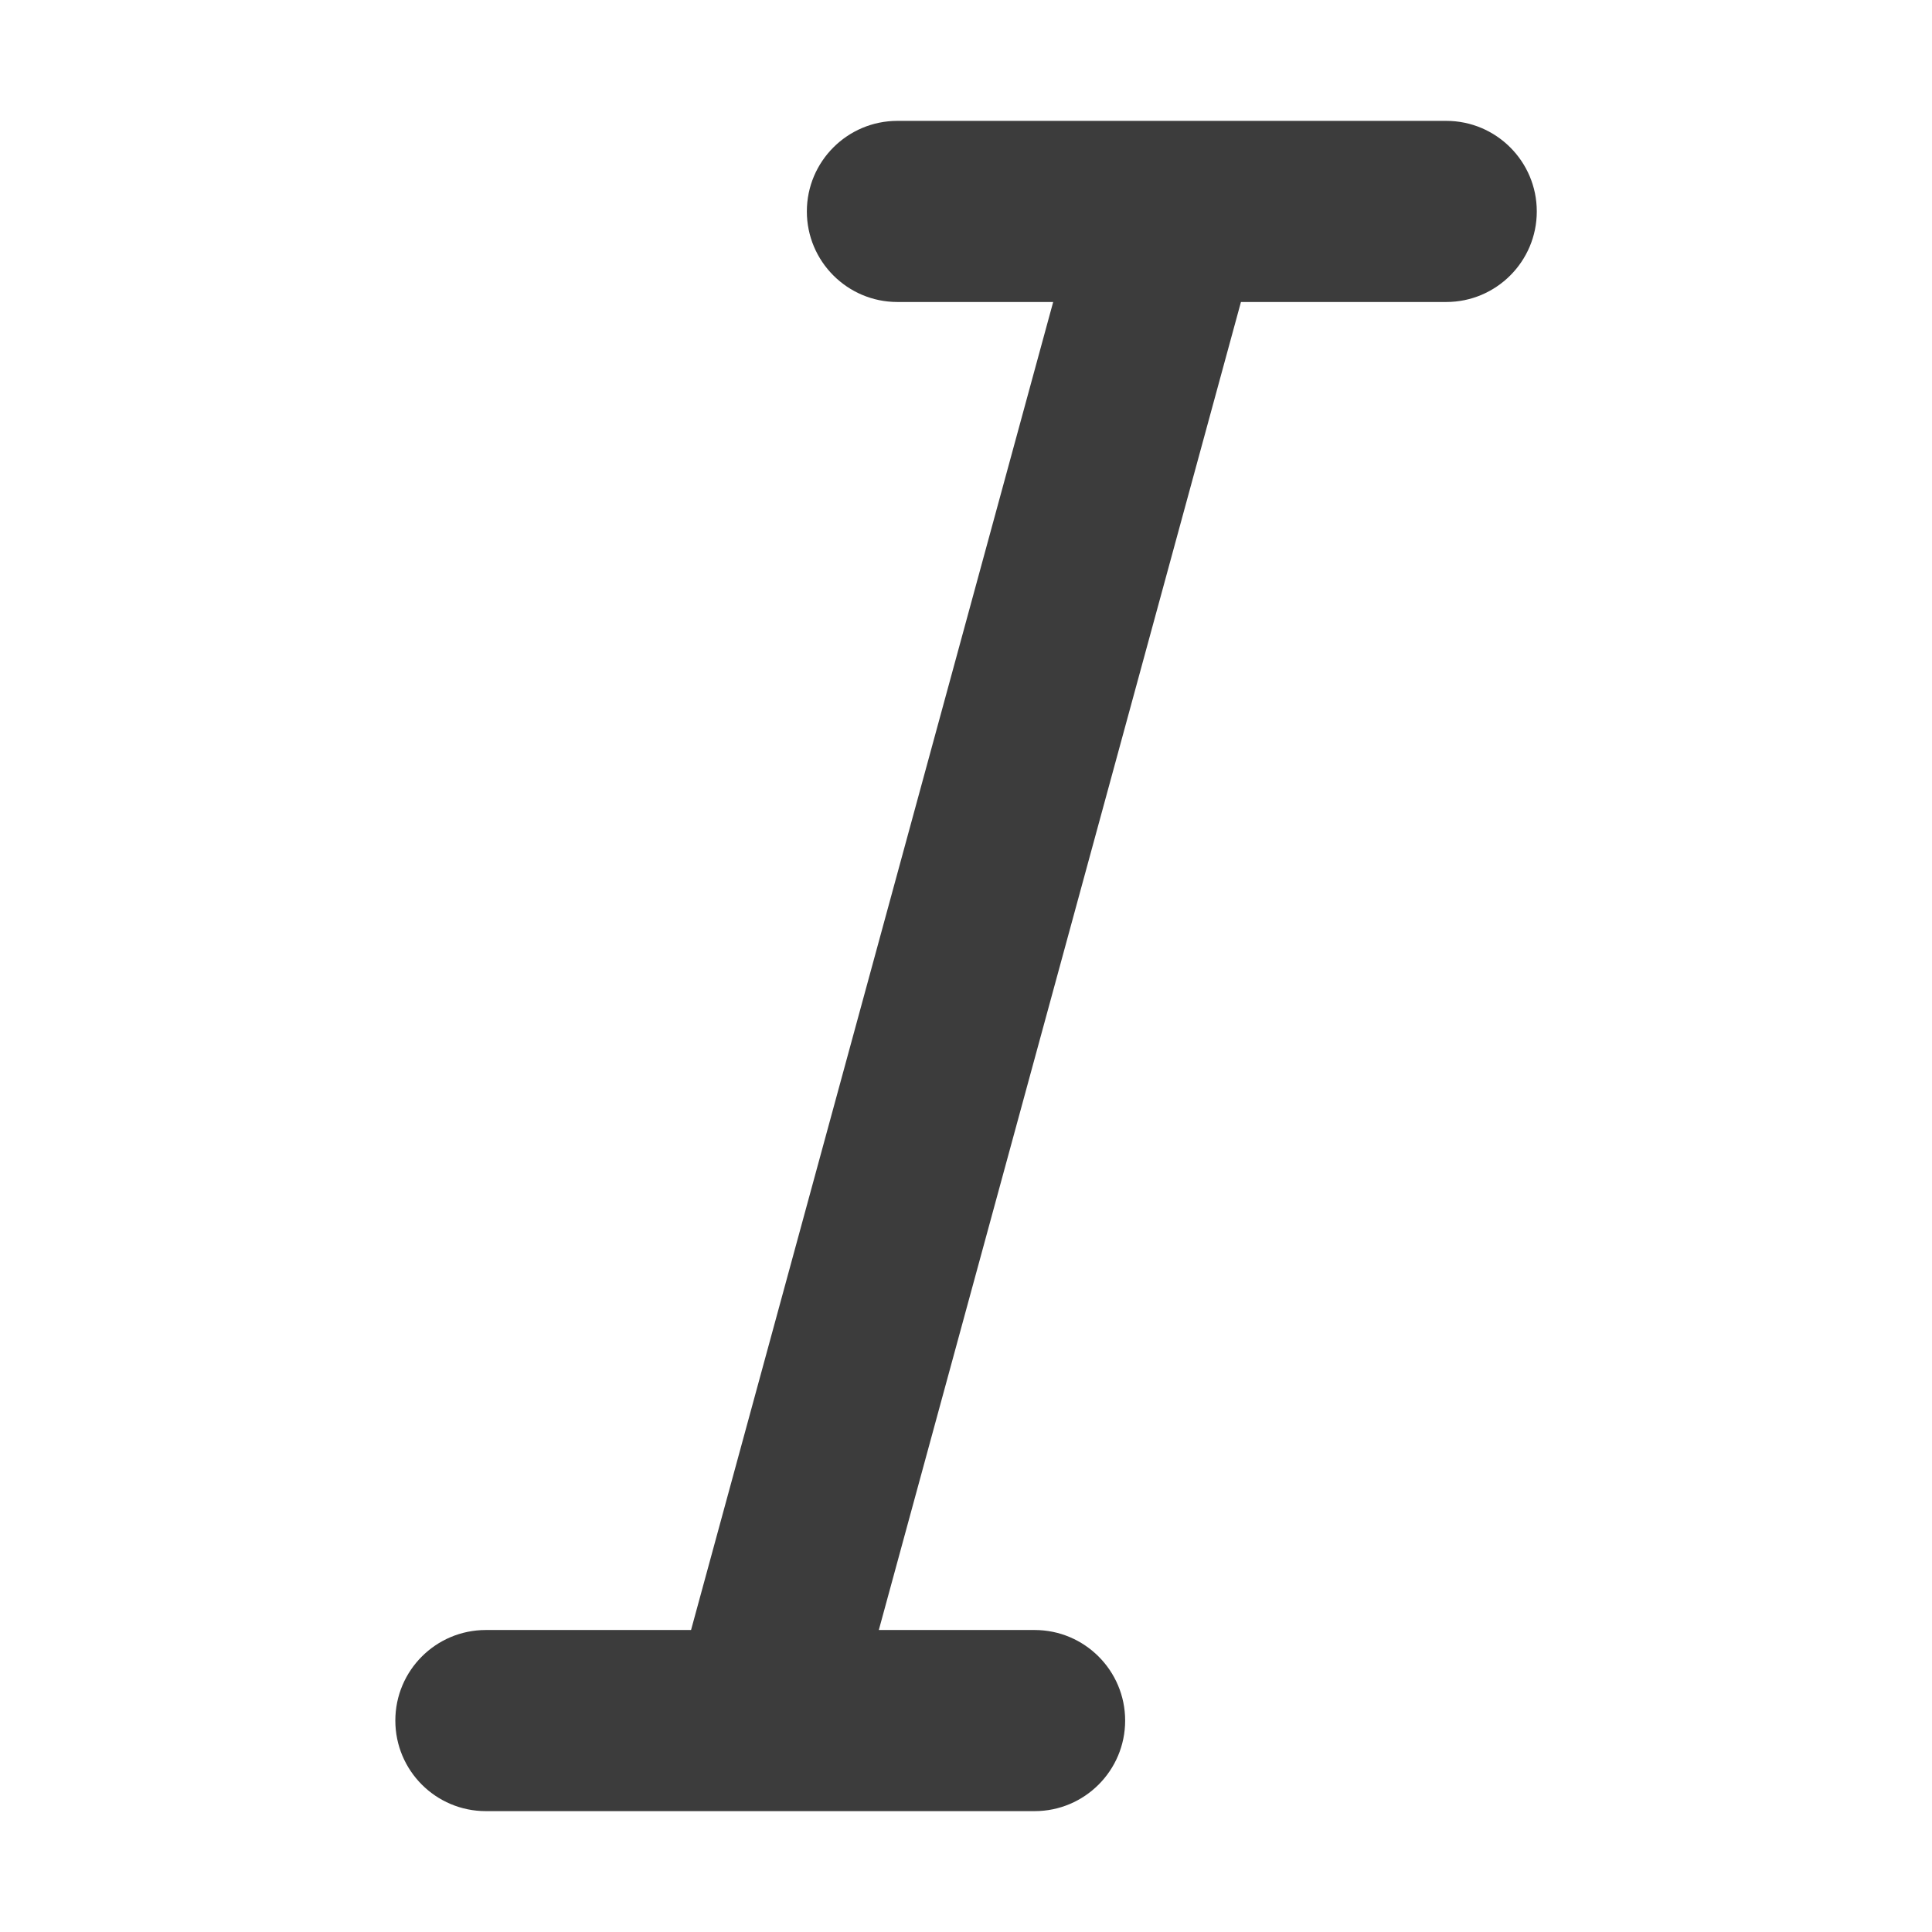 <svg width="16" height="16" viewBox="0 0 16 16" fill="none" xmlns="http://www.w3.org/2000/svg">
<path fill-rule="evenodd" clip-rule="evenodd" d="M6.682 1.751C6.682 1.337 7.018 1.001 7.432 1.001H11.977C12.391 1.001 12.727 1.337 12.727 1.751C12.727 2.165 12.391 2.501 11.977 2.501H10.277L7.278 13.499H8.568C8.982 13.499 9.318 13.835 9.318 14.249C9.318 14.663 8.982 14.999 8.568 14.999H4.024C3.609 14.999 3.274 14.663 3.274 14.249C3.274 13.835 3.609 13.499 4.024 13.499H5.723L8.722 2.501H7.432C7.018 2.501 6.682 2.165 6.682 1.751Z" fill="#3C3C3C"/>
</svg>
